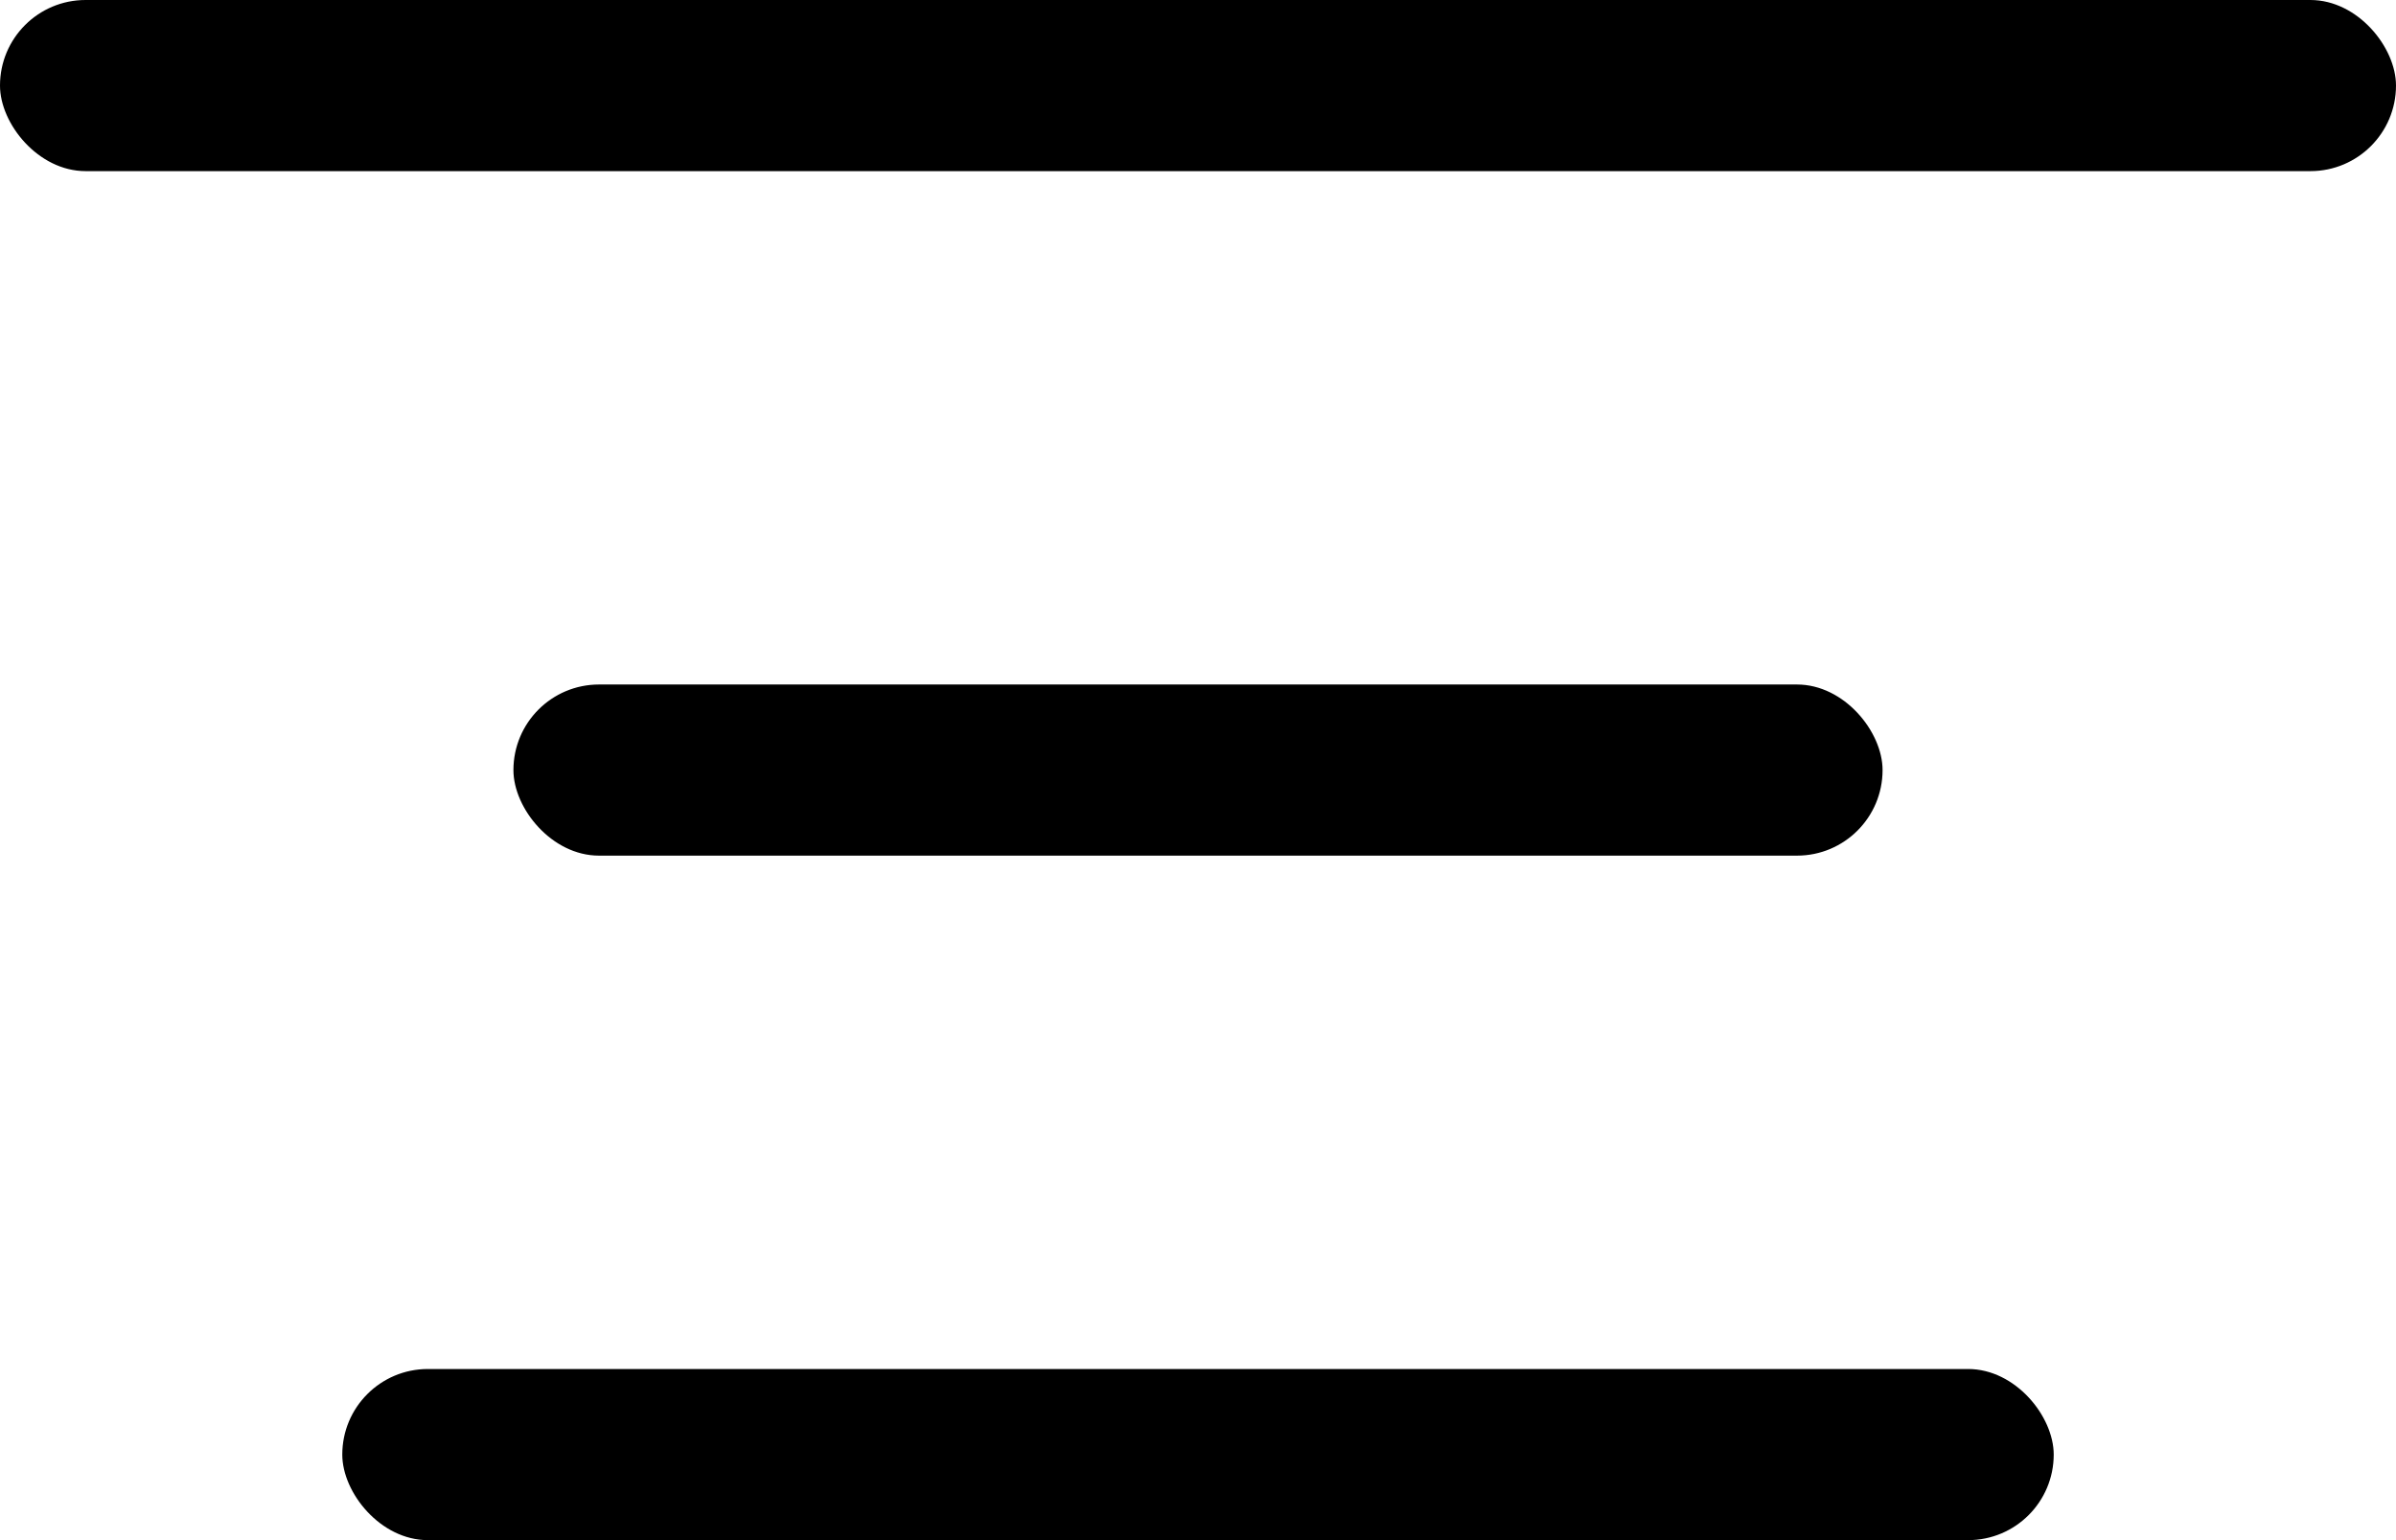 <svg width="14" height="9" viewBox="0 0 14 9" fill="none" xmlns="http://www.w3.org/2000/svg">
<rect x="2" y="8" width="10" height="1" rx="0.5" fill="currentColor"/>
<rect x="3" y="4" width="8" height="1" rx="0.5" fill="currentColor"/>
<rect width="14" height="1" rx="0.5" fill="currentColor"/>
</svg>
